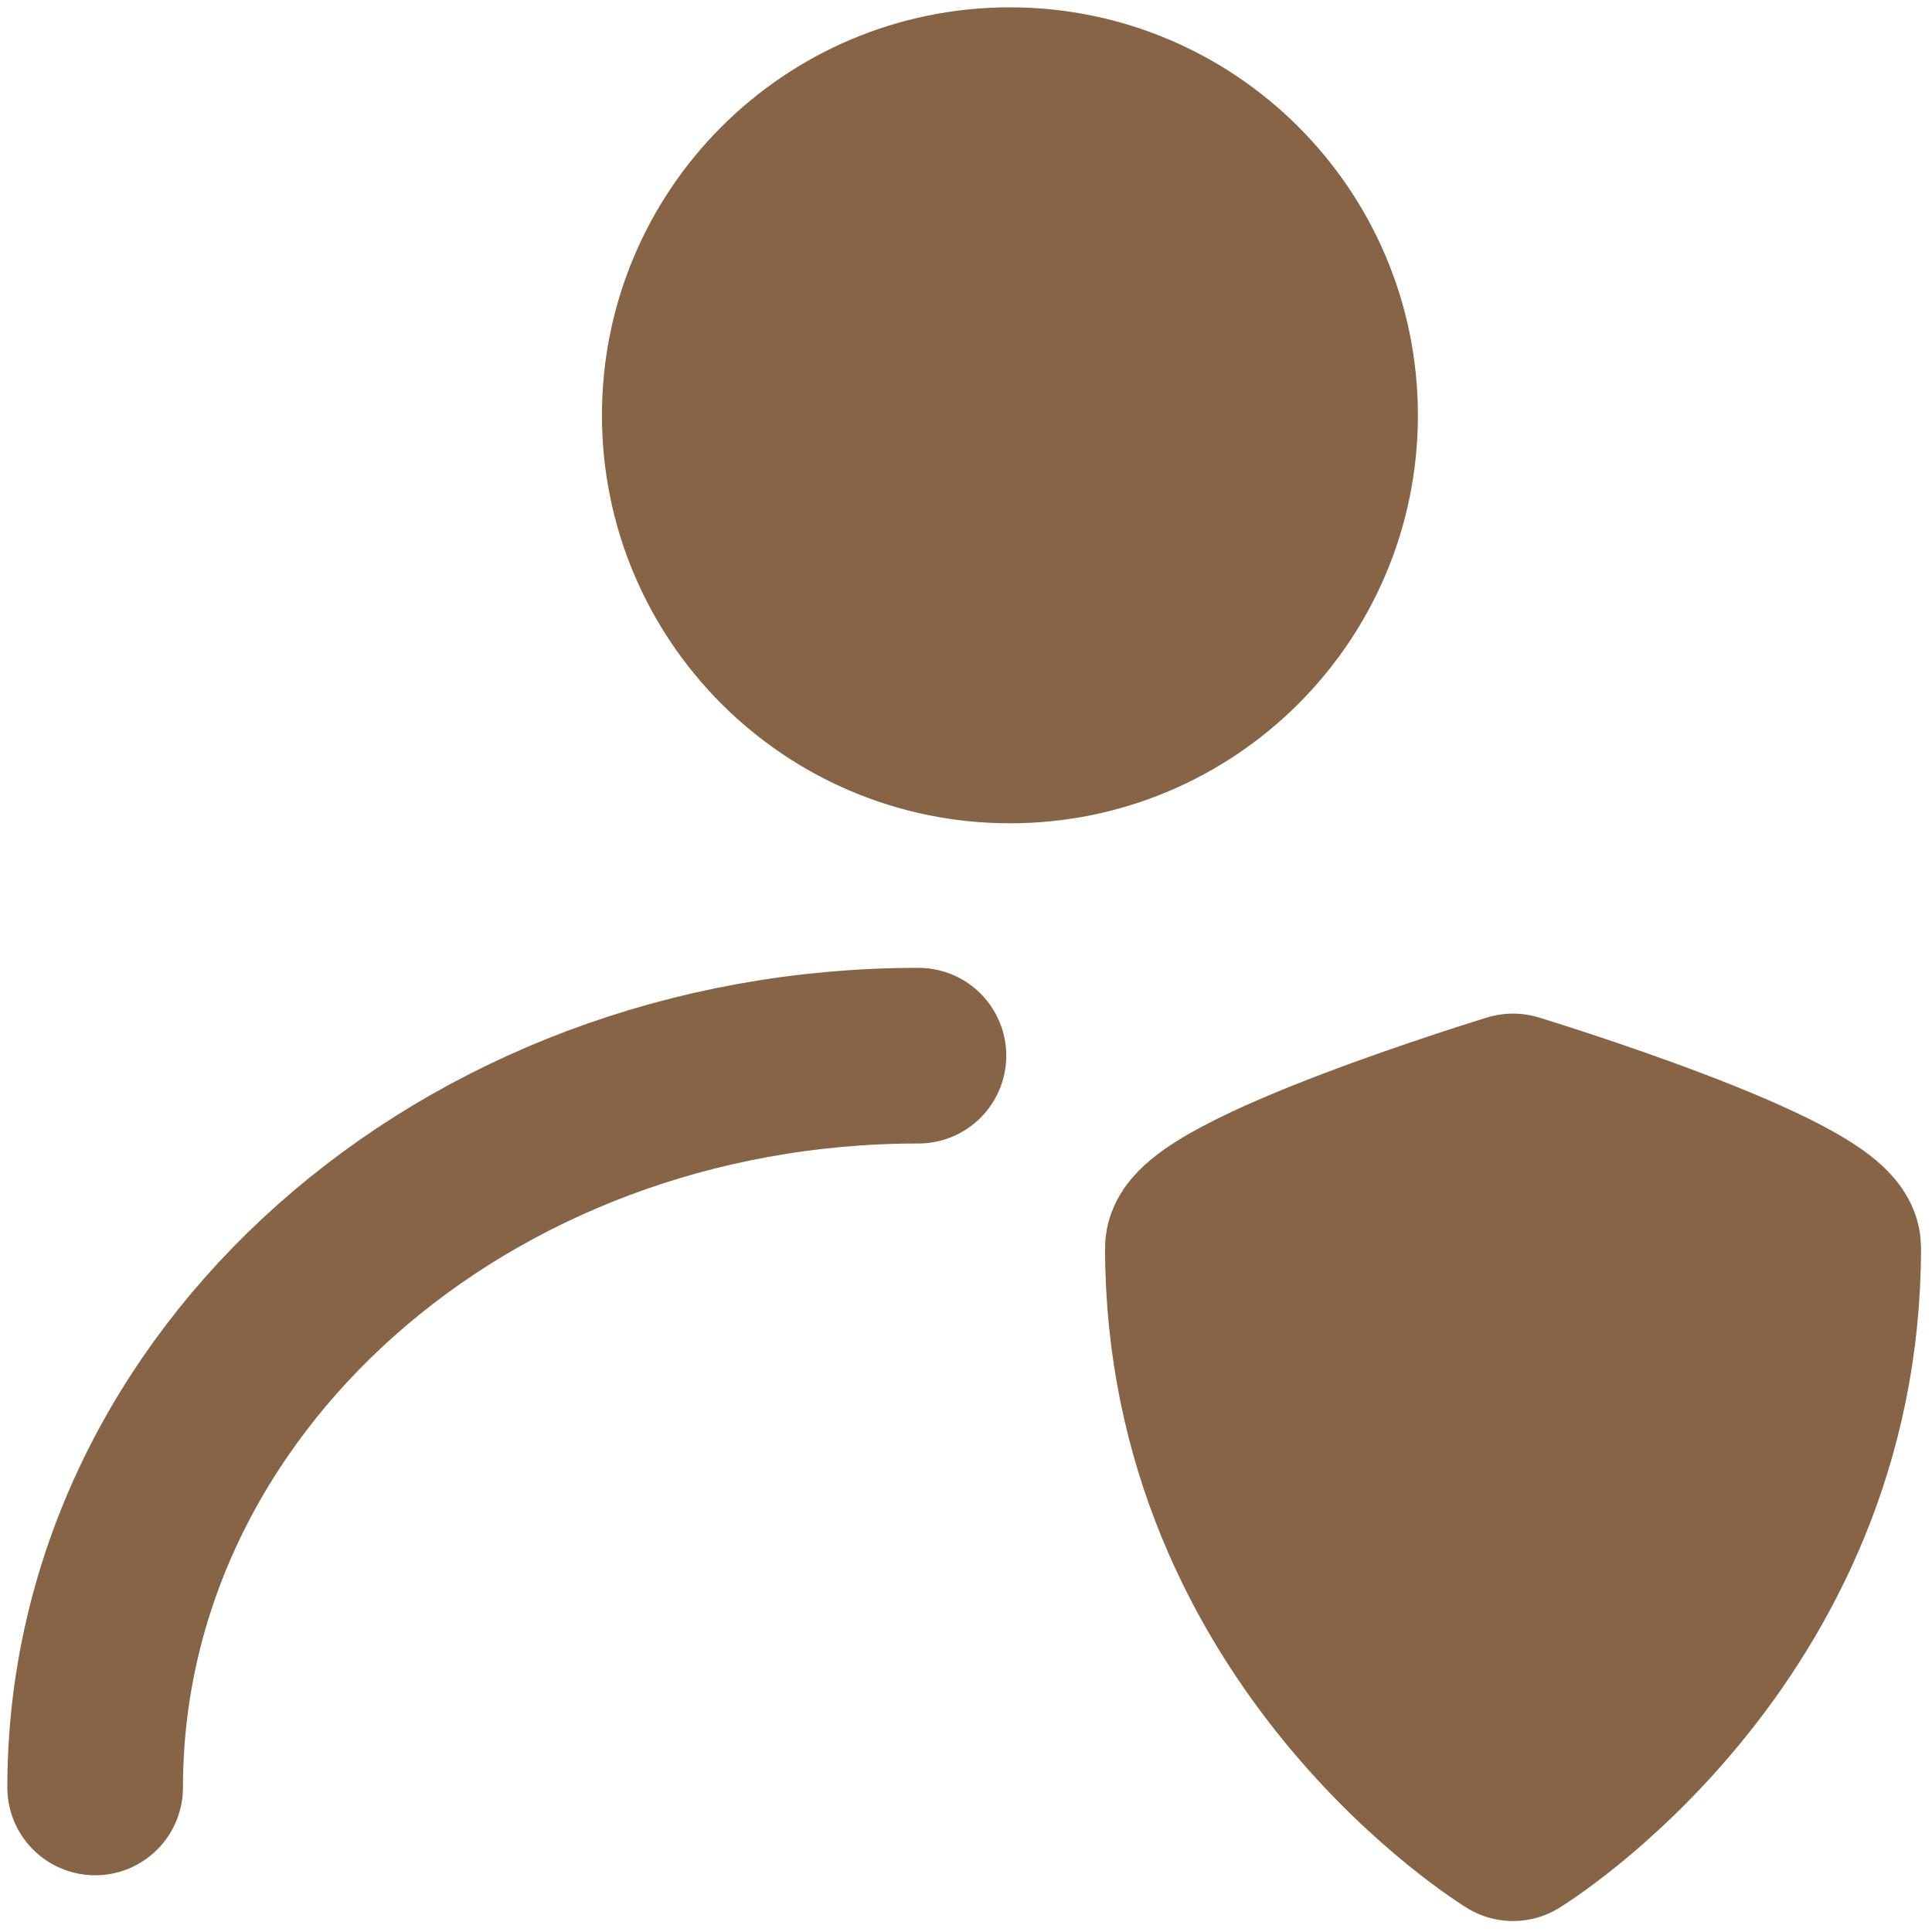<svg width="44" height="44" viewBox="0 0 44 44" fill="none" xmlns="http://www.w3.org/2000/svg">
<g id="Group">
<path id="Vector" d="M23 16.75C27.027 16.75 30.292 13.486 30.292 9.458C30.292 5.431 27.027 2.167 23 2.167C18.973 2.167 15.709 5.431 15.709 9.458C15.709 13.486 18.973 16.75 23 16.75Z" fill="#876445" stroke="#876445" stroke-width="4" stroke-linecap="round" stroke-linejoin="round"/>
<path id="Vector_2" d="M2.167 40.708C2.167 31.503 10.562 24.042 20.917 24.042" stroke="#876445" stroke-width="4" stroke-linecap="round" stroke-linejoin="round"/>
<path id="Vector_3" d="M27.167 28.417C27.167 27.305 34.458 25.084 34.458 25.084C34.458 25.084 41.75 27.305 41.75 28.417C41.75 37.305 34.458 41.75 34.458 41.75C34.458 41.75 27.167 37.305 27.167 28.417Z" fill="#876445" stroke="#876445" stroke-width="4" stroke-linecap="round" stroke-linejoin="round"/>
</g>
</svg>
